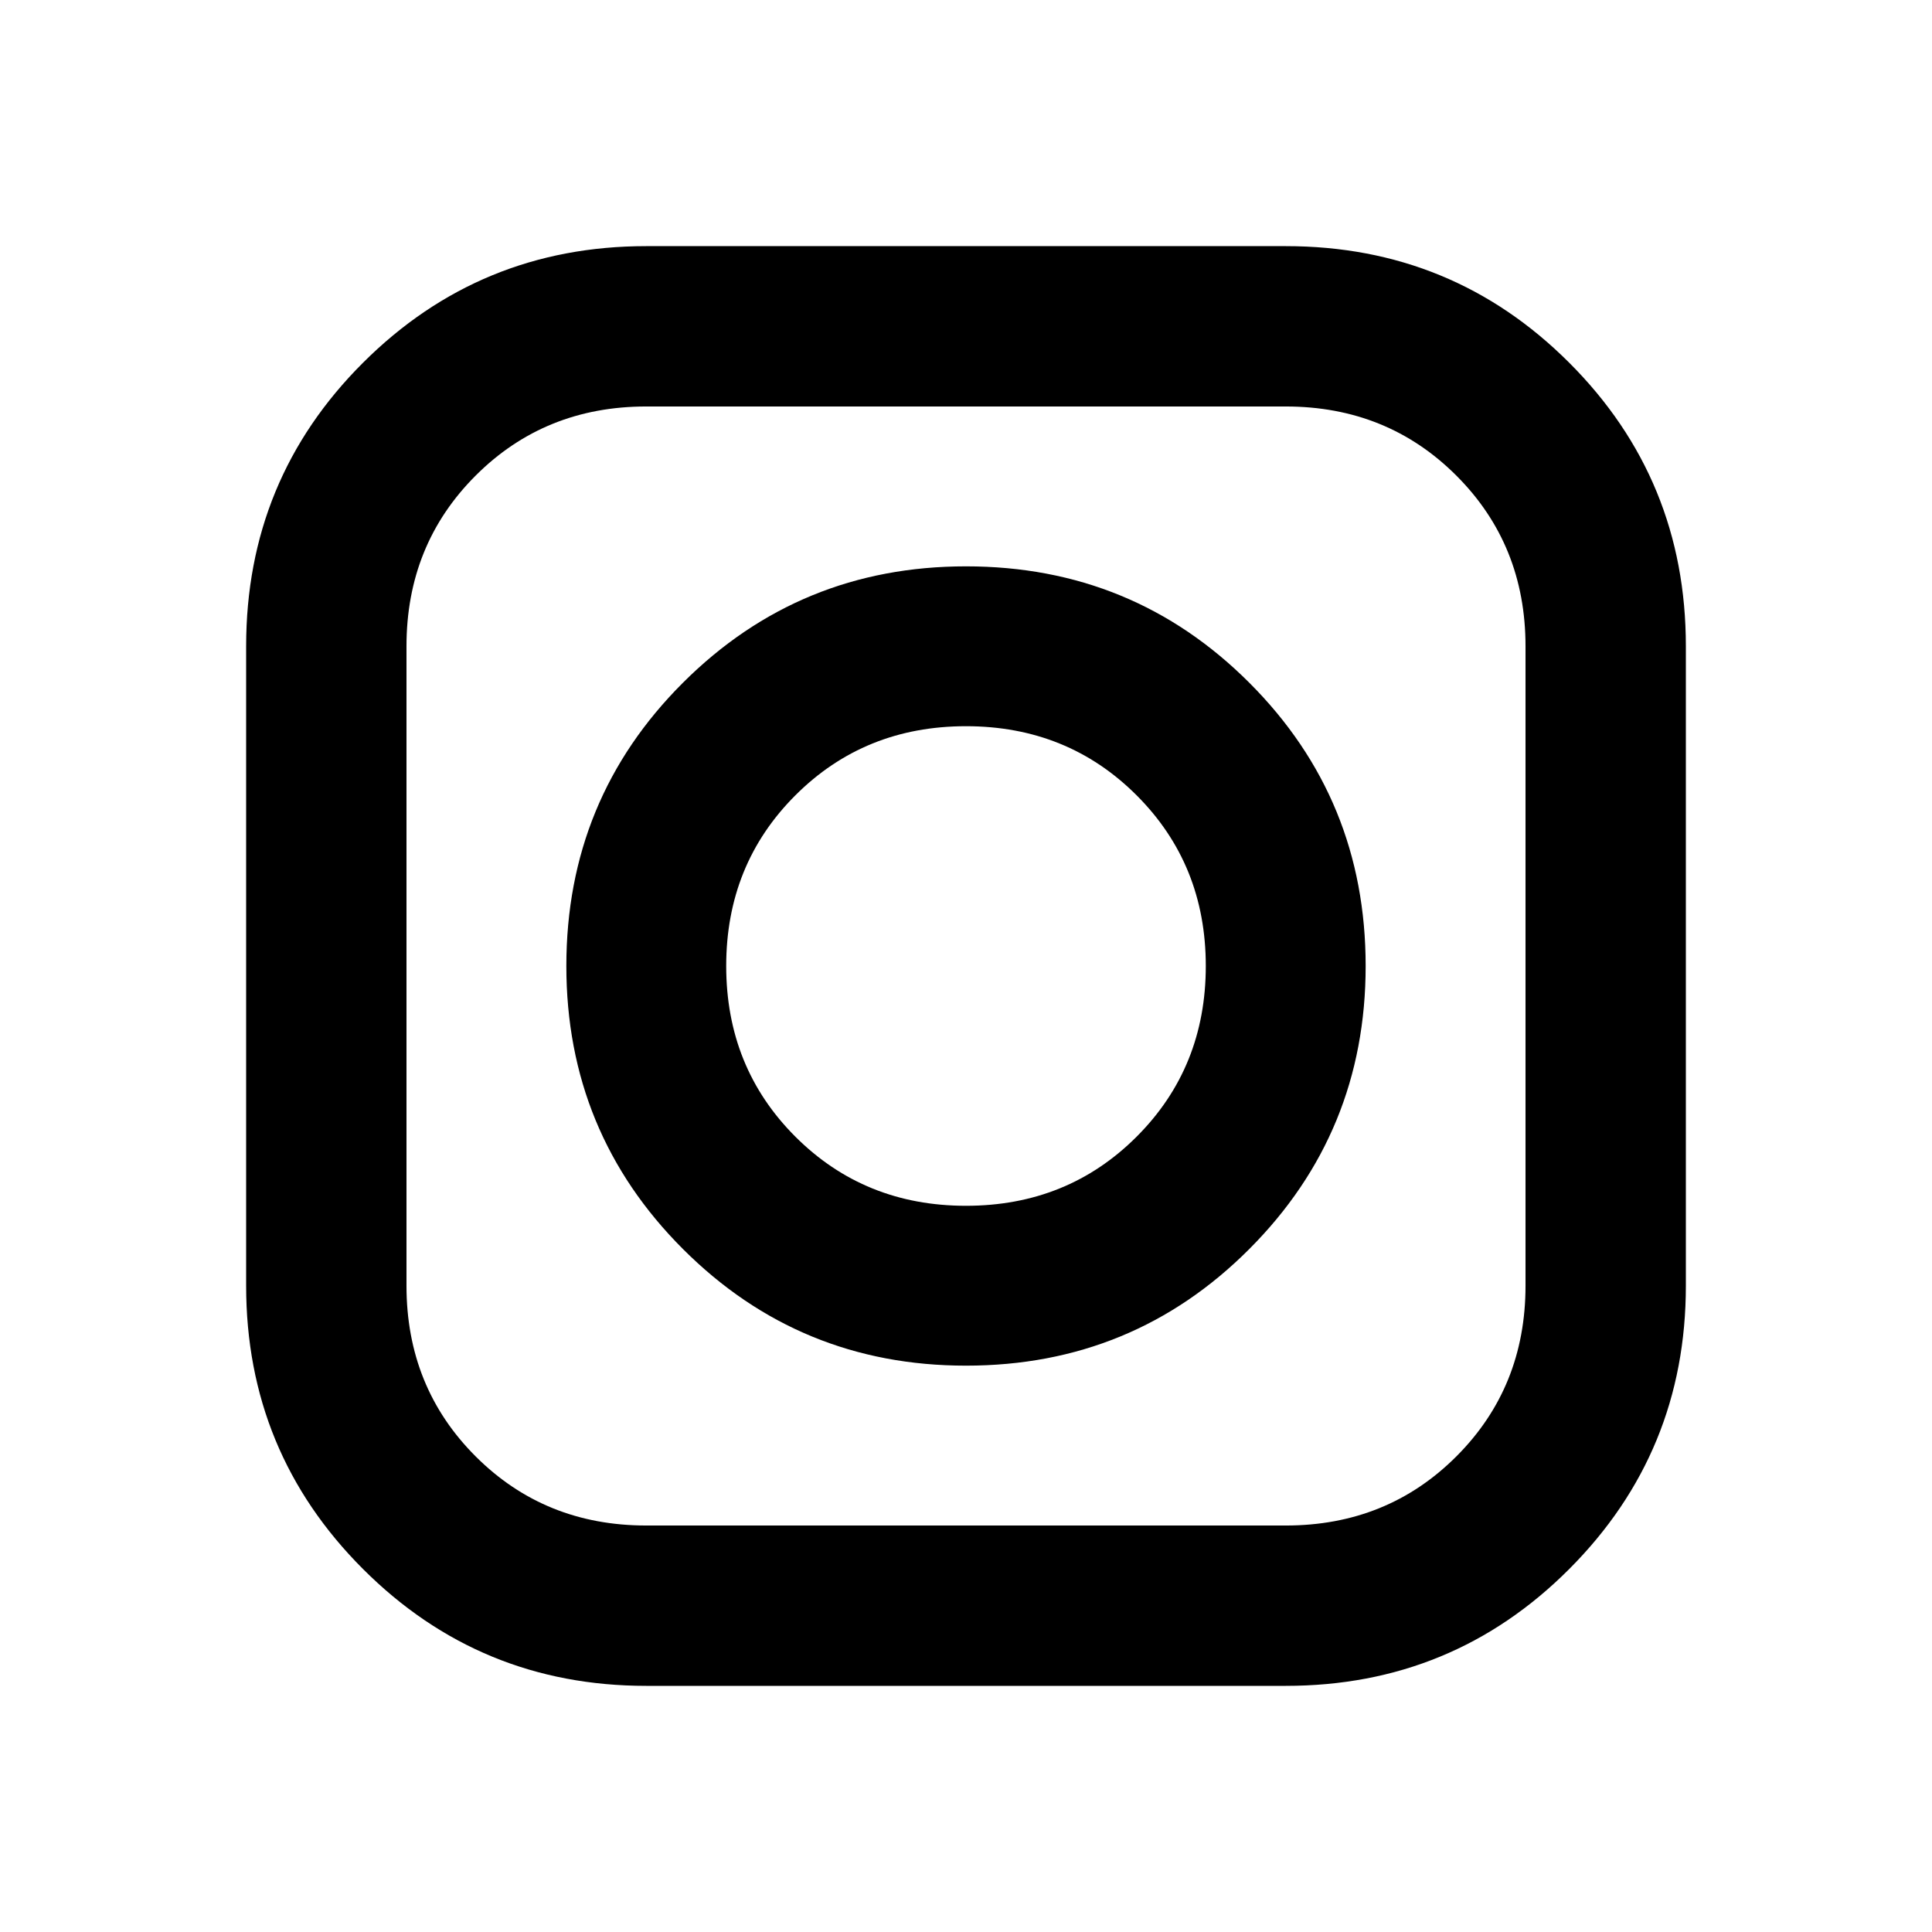 <svg xmlns="http://www.w3.org/2000/svg" height="24" viewBox="0 -960 960 960" width="24"><path d="M321.13-122.304q-82.695 0-140.761-58.065-58.065-58.066-58.065-140.761v-317.74q0-82.934 58.065-140.88 58.066-57.946 140.761-57.946h317.74q82.934 0 140.88 57.946t57.946 140.88v317.74q0 82.695-57.946 140.761-57.946 58.065-140.88 58.065H321.13Zm0-79.674h317.74q50.442 0 84.797-34.355t34.355-84.797v-317.74q0-50.442-34.355-84.797t-84.797-34.355H321.13q-50.442 0-84.797 34.355t-34.355 84.797v317.74q0 50.442 34.355 84.797t84.797 34.355ZM480-281.413q-82.696 0-140.641-57.946Q281.413-397.304 281.413-480q0-82.935 57.946-140.761Q397.304-678.587 480-678.587q82.935 0 140.761 57.826Q678.587-562.935 678.587-480q0 82.696-57.826 140.641Q562.935-281.413 480-281.413Zm0-79.435q50.442 0 84.797-34.355T599.152-480q0-50.442-34.355-84.797T480-599.152q-50.442 0-84.797 34.355T360.848-480q0 50.442 34.355 84.797T480-360.848Z"/></svg>